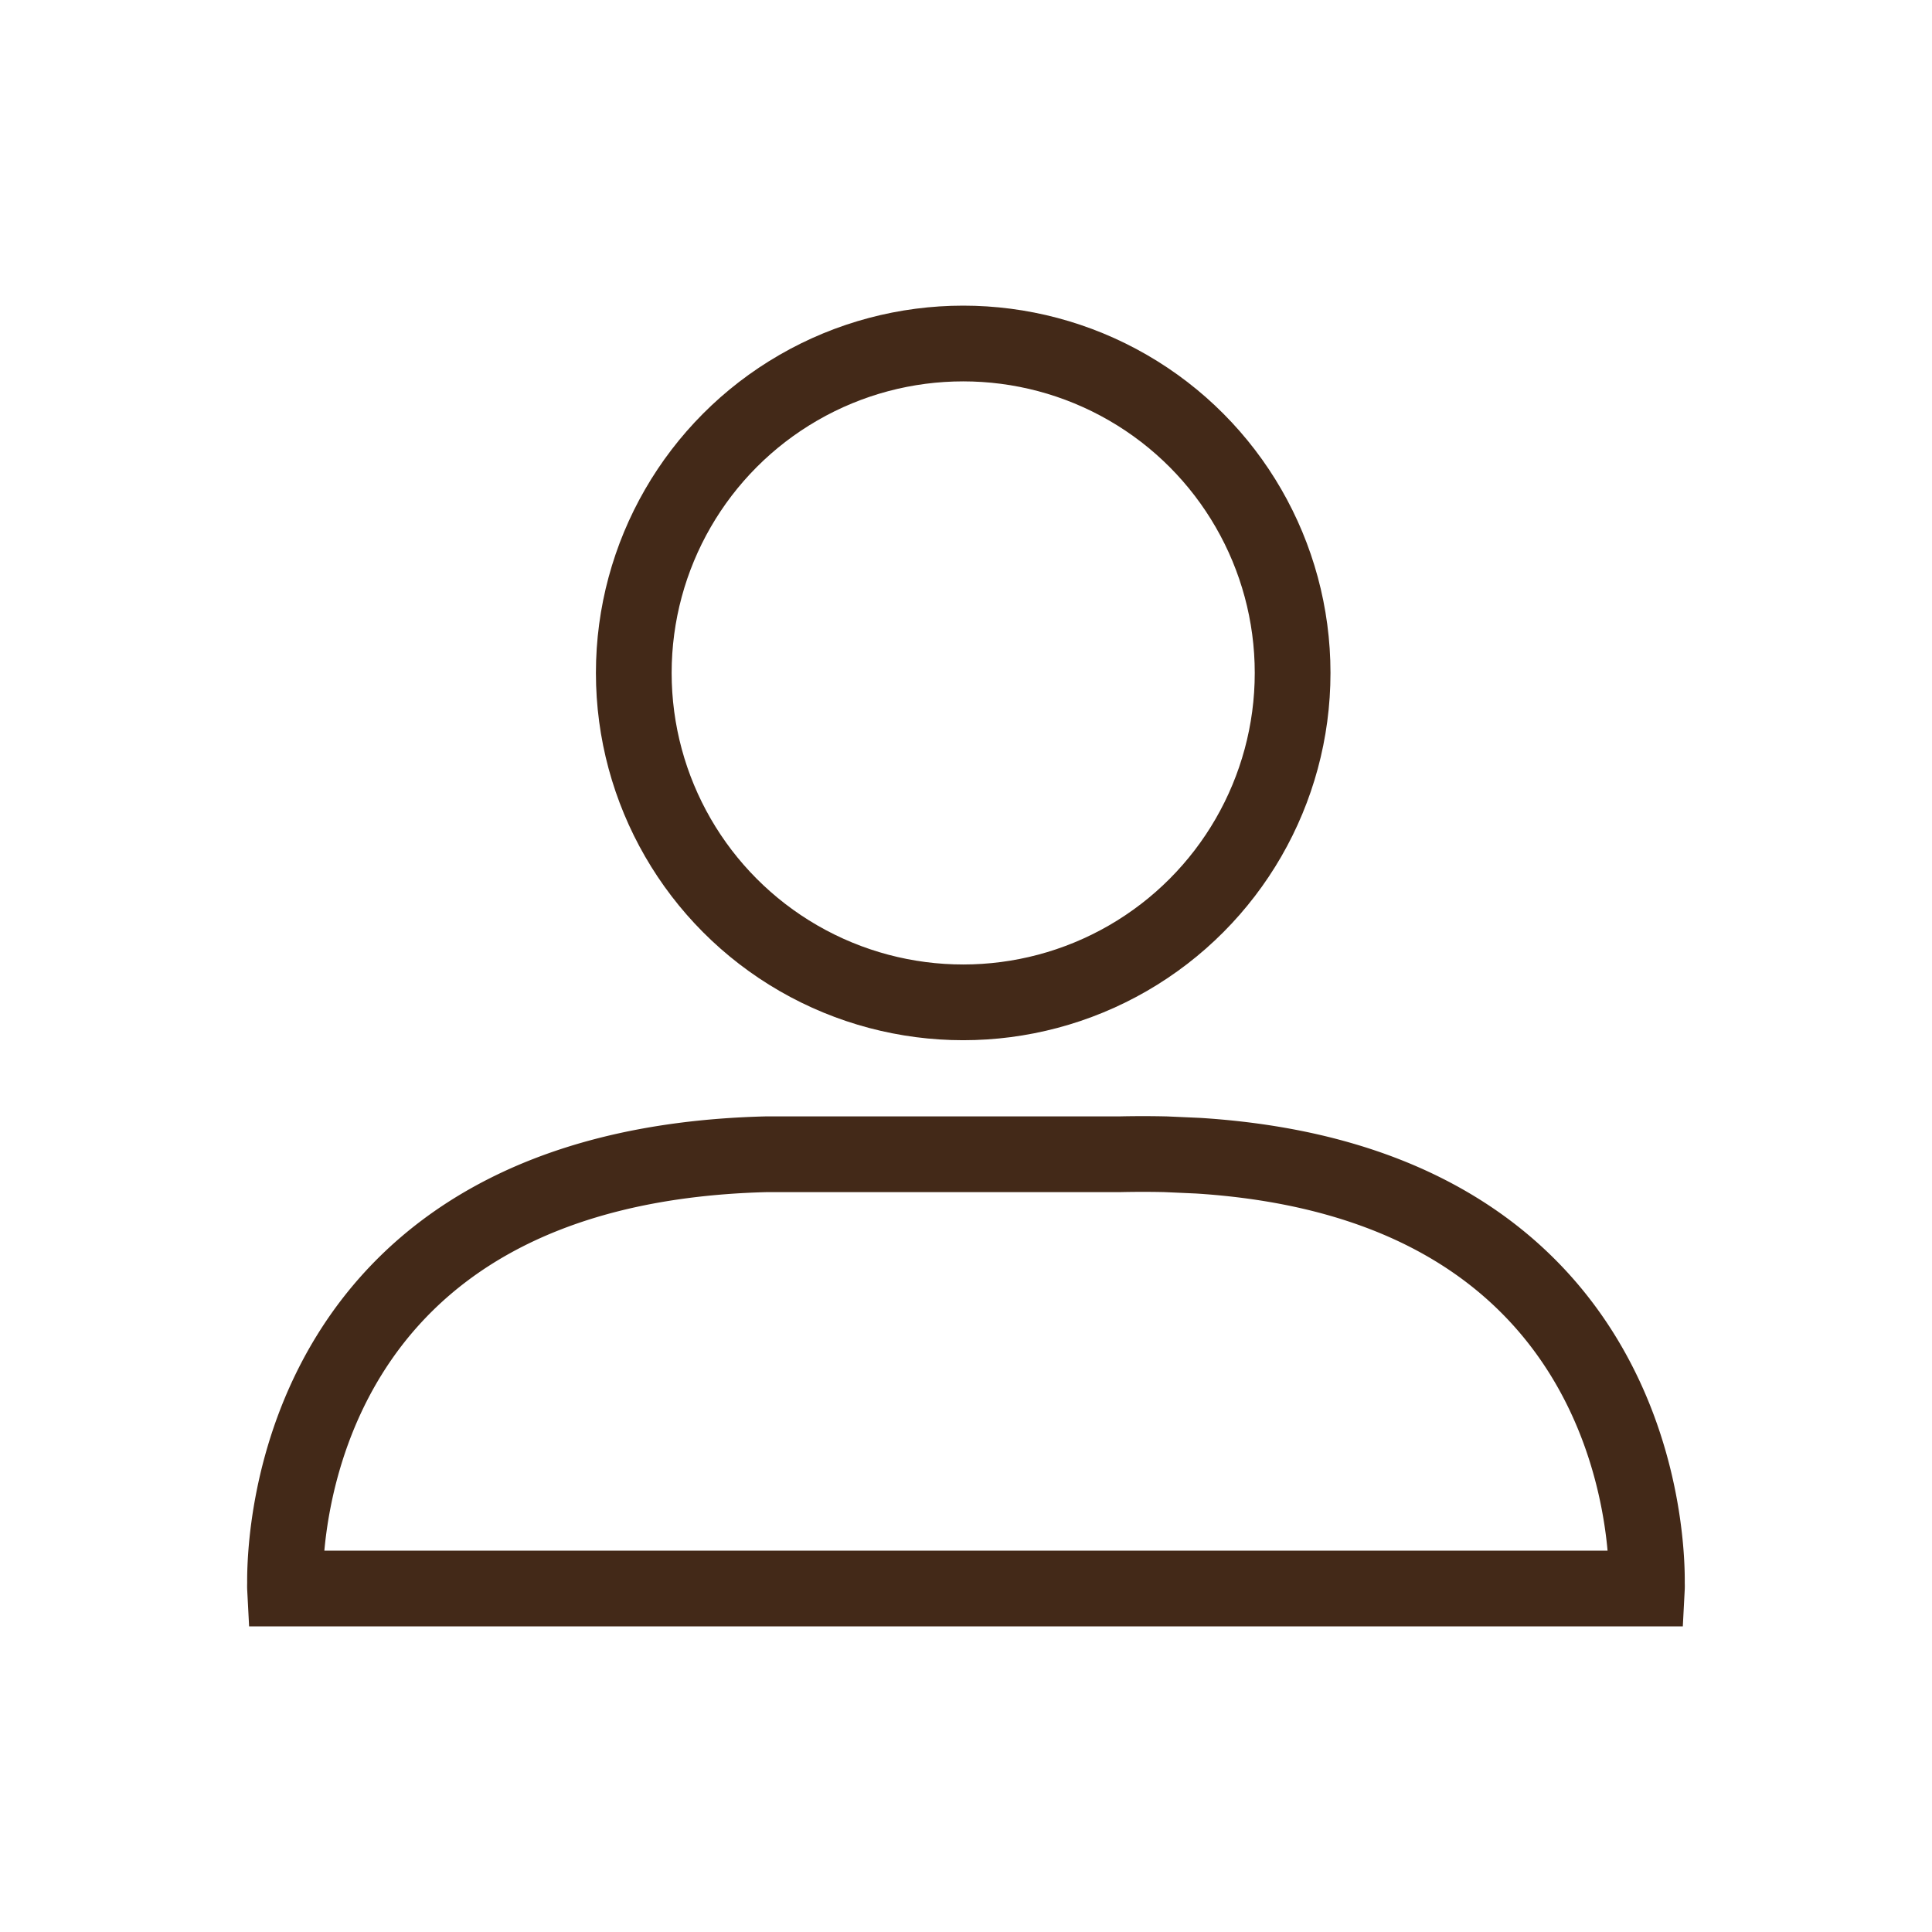 <svg id="Ebene_1" data-name="Ebene 1" xmlns="http://www.w3.org/2000/svg" viewBox="0 0 255.12 255.12"><defs><style>.cls-1{fill:none;stroke:#432918;stroke-miterlimit:10;stroke-width:10px;}</style></defs><title>Profil</title><path class="cls-1" d="M158.21,152.61l-4.27-.19q-3-.07-6.1,0H107.27c-2.09,0-4.13,0-6.1,0h0C38.94,154,37.56,203,37.64,209.12a6.26,6.26,0,0,0,0,.64H217.47a6.26,6.26,0,0,0,0-.64C217.55,203.12,216.23,156.29,158.21,152.61Z"/><circle class="cls-1" cx="127.19" cy="88.86" r="43.5"/></svg>